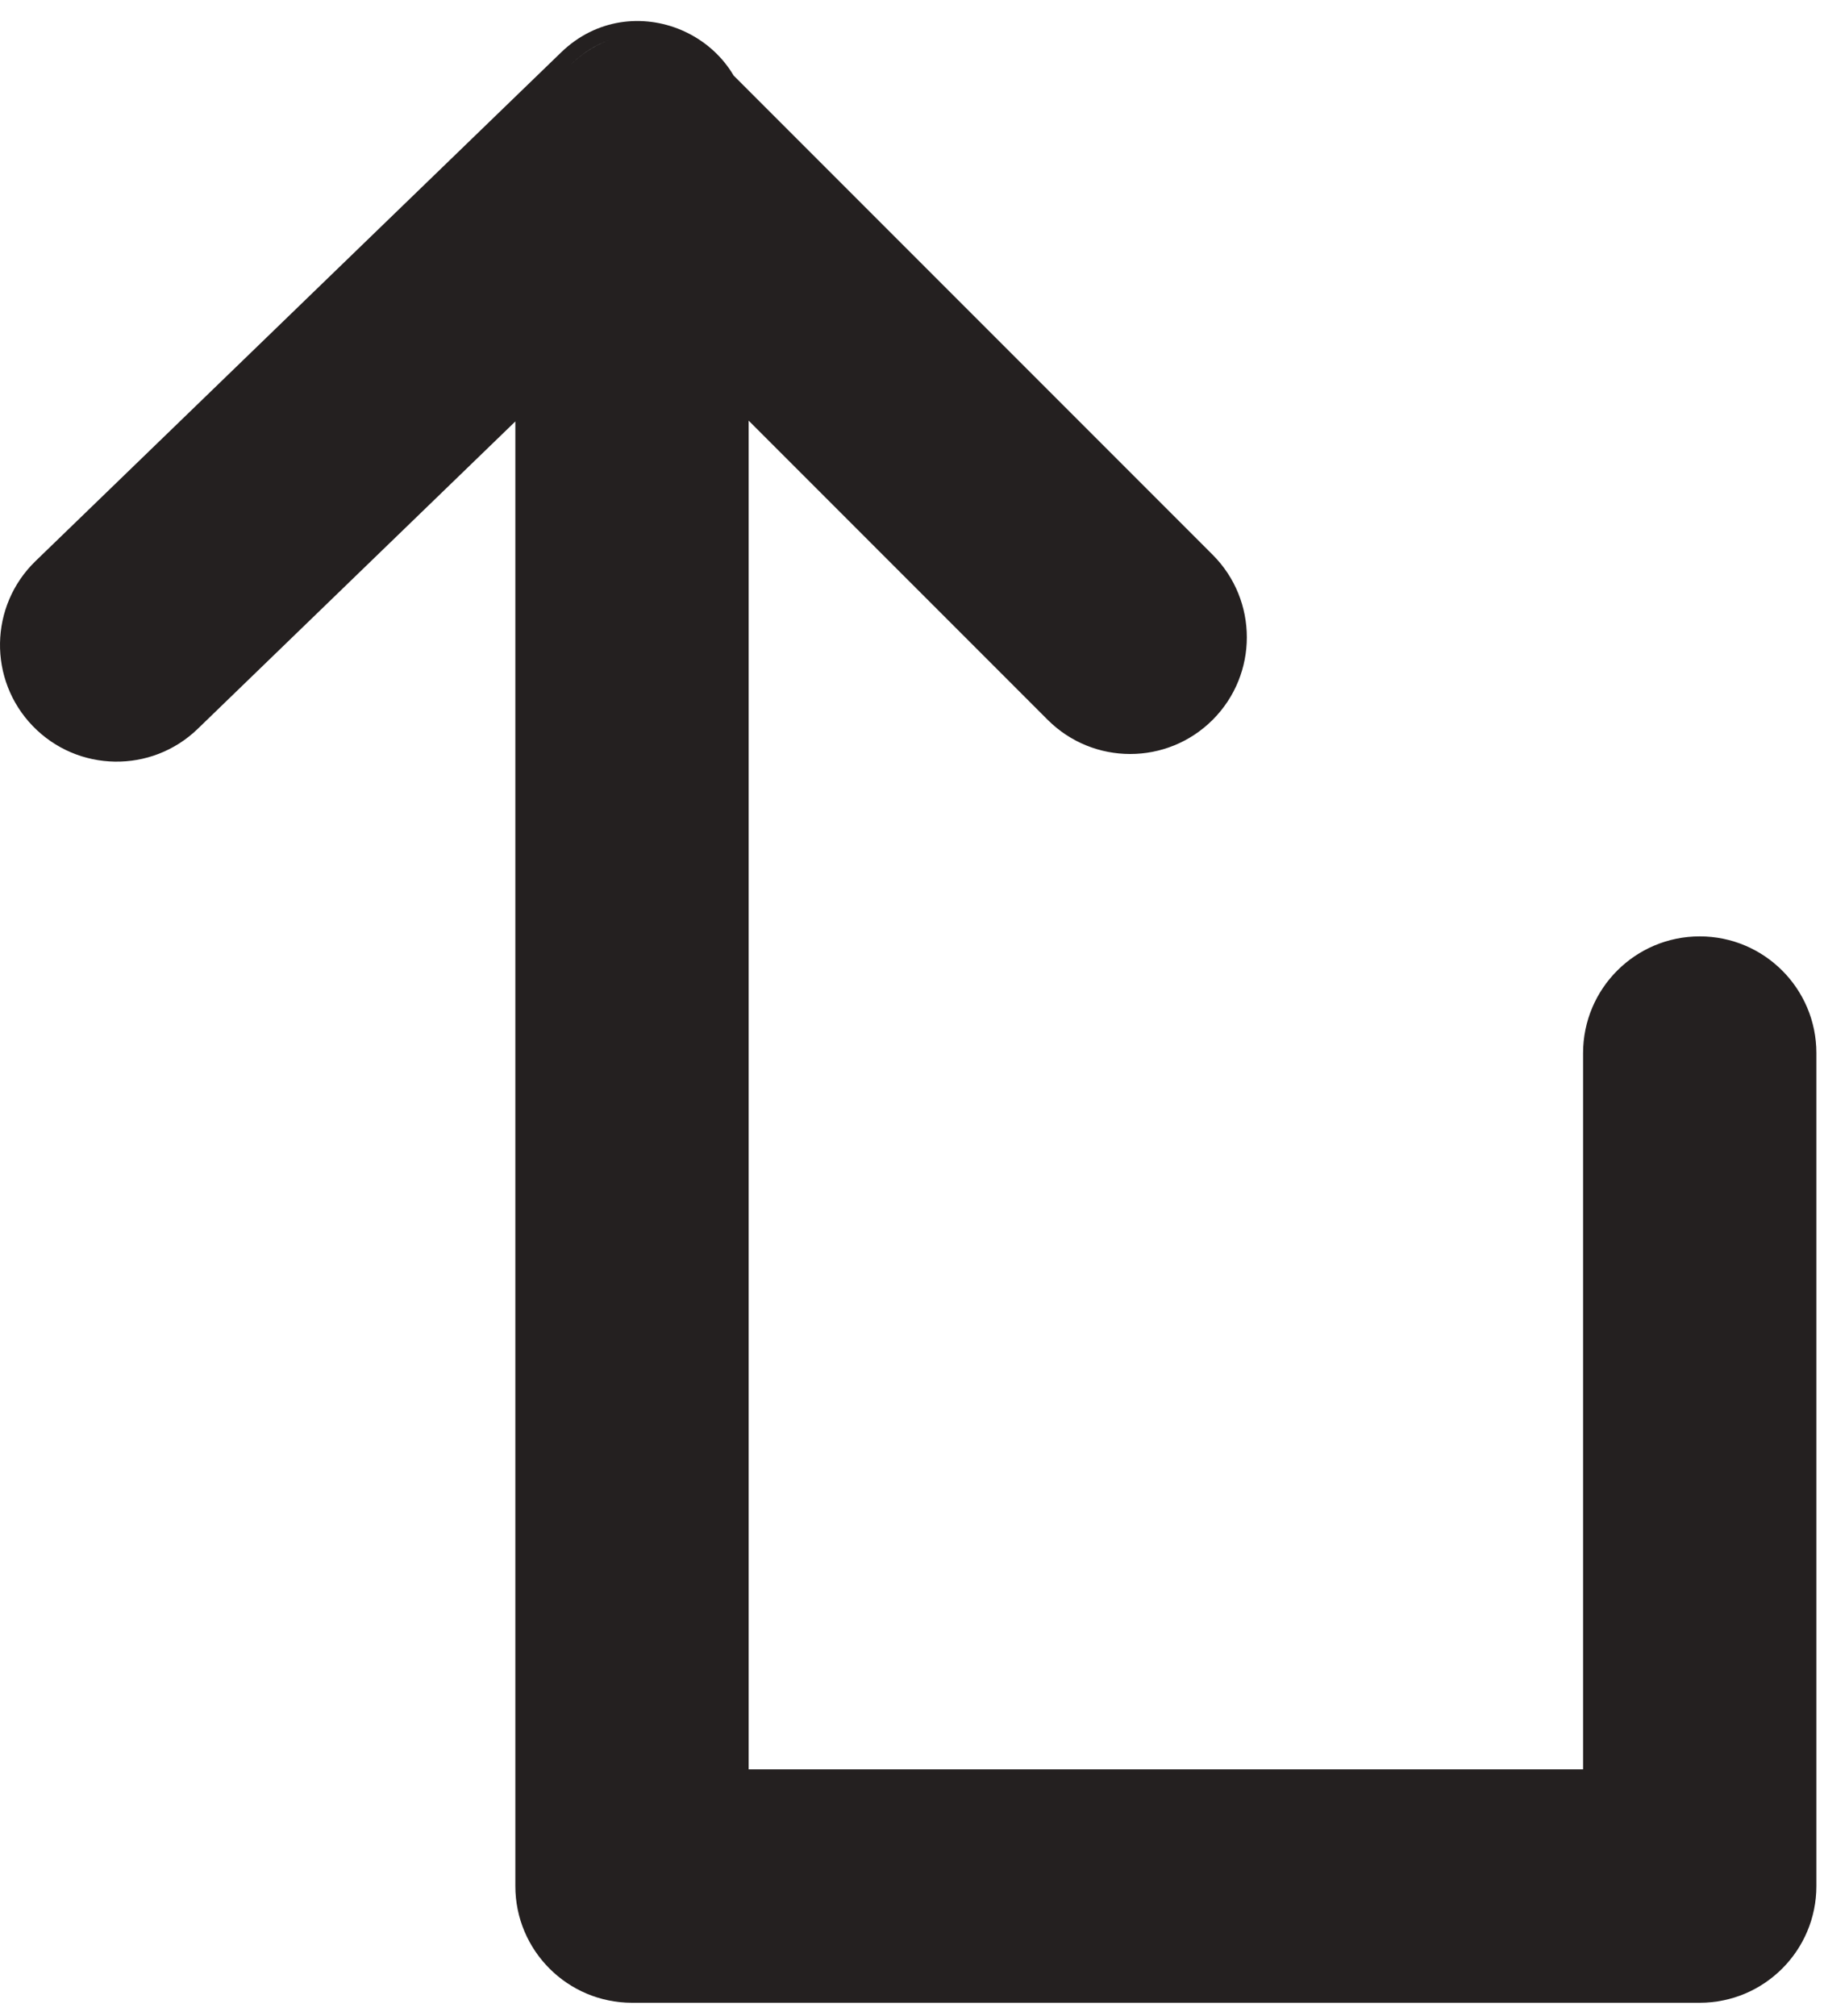 <svg width="86" height="95" viewBox="0 0 86 95" fill="none" xmlns="http://www.w3.org/2000/svg">
<path fill-rule="evenodd" clip-rule="evenodd" d="M30.437 6.593C30.386 6.644 30.298 6.608 30.298 6.535V6.215C30.298 6.025 30.071 5.929 29.935 6.061L29.451 6.53L5.152 30.036C4.954 30.228 4.949 30.545 5.141 30.743V30.743C5.333 30.942 5.649 30.947 5.848 30.755L27.603 9.708C28.238 9.094 29.298 9.544 29.298 10.427V88.889V88.889C29.298 89.165 29.522 89.389 29.798 89.389V89.389H80.141V89.389C80.417 89.389 80.641 89.165 80.641 88.889V88.889V49.631C80.641 49.355 80.417 49.131 80.141 49.131V49.131C79.865 49.131 79.641 49.355 79.641 49.631V87.389C79.641 87.941 79.193 88.389 78.641 88.389H31.298C30.746 88.389 30.298 87.941 30.298 87.389V10.168C30.298 9.277 31.375 8.831 32.005 9.461L52.934 30.389C53.129 30.584 53.446 30.584 53.641 30.389V30.389C53.836 30.194 53.836 29.877 53.641 29.682L30.552 6.593C30.52 6.561 30.469 6.561 30.437 6.593V6.593Z" fill="#242020"/>
<path d="M29.451 6.53L25.974 2.936L25.974 2.936L29.451 6.53ZM30.552 6.593L27.016 10.128L30.552 6.593ZM53.641 29.682L57.176 26.146L53.641 29.682ZM52.934 30.389L56.469 26.853L52.934 30.389ZM32.005 9.461L28.47 12.996L32.005 9.461ZM5.848 30.755L9.324 34.349L5.848 30.755ZM5.152 30.036L8.629 33.63L5.152 30.036ZM27.603 9.708L24.126 6.115L27.603 9.708ZM29.935 6.061L33.412 9.654L29.935 6.061ZM25.298 6.215V6.535H35.298V6.215H25.298ZM32.927 10.123L33.412 9.654L26.459 2.467L25.974 2.936L32.927 10.123ZM8.629 33.63L32.927 10.123L25.974 2.936L1.676 26.443L8.629 33.63ZM24.126 6.115L2.371 27.162L9.324 34.349L31.079 13.302L24.126 6.115ZM34.298 88.889V10.427H24.298V88.889H34.298ZM80.141 84.389H29.798V94.389H80.141V84.389ZM75.641 49.631V88.889H85.641V49.631H75.641ZM84.641 87.389V49.631H74.641V87.389H84.641ZM31.298 93.389H78.641V83.389H31.298V93.389ZM25.298 10.168V87.389H35.298V10.168H25.298ZM56.469 26.853L35.541 5.925L28.47 12.996L49.398 33.925L56.469 26.853ZM27.016 10.128L50.105 33.217L57.176 26.146L34.087 3.057L27.016 10.128ZM34.087 3.057C32.103 1.073 28.886 1.073 26.901 3.057L33.972 10.128C32.051 12.049 28.937 12.049 27.016 10.128L34.087 3.057ZM57.176 33.925C59.324 31.777 59.324 28.294 57.176 26.146L50.105 33.217C48.348 31.46 48.348 28.611 50.105 26.853L57.176 33.925ZM49.398 33.925C51.546 36.072 55.028 36.072 57.176 33.925L50.105 26.853C51.863 25.096 54.712 25.096 56.469 26.853L49.398 33.925ZM35.298 10.168C35.298 13.731 30.99 15.516 28.47 12.996L35.541 5.925C31.761 2.145 25.298 4.822 25.298 10.168H35.298ZM80.141 44.131C77.103 44.131 74.641 46.594 74.641 49.631H84.641C84.641 52.117 82.626 54.131 80.141 54.131V44.131ZM80.141 94.389C83.178 94.389 85.641 91.926 85.641 88.889H75.641C75.641 86.404 77.655 84.389 80.141 84.389V94.389ZM24.298 88.889C24.298 91.926 26.761 94.389 29.798 94.389V84.389C32.283 84.389 34.298 86.404 34.298 88.889H24.298ZM31.298 83.389C33.507 83.389 35.298 85.18 35.298 87.389H25.298C25.298 90.703 27.985 93.389 31.298 93.389V83.389ZM1.547 34.22C3.659 36.403 7.141 36.461 9.324 34.349L2.371 27.162C4.157 25.433 7.006 25.481 8.734 27.267L1.547 34.22ZM74.641 87.389C74.641 85.18 76.431 83.389 78.641 83.389V93.389C81.954 93.389 84.641 90.703 84.641 87.389H74.641ZM1.676 26.443C-0.507 28.555 -0.565 32.037 1.547 34.22L8.734 27.267C10.462 29.053 10.415 31.902 8.629 33.63L1.676 26.443ZM85.641 49.631C85.641 46.594 83.178 44.131 80.141 44.131V54.131C77.655 54.131 75.641 52.117 75.641 49.631H85.641ZM25.298 6.535C25.298 11.062 30.771 13.329 33.972 10.128L26.901 3.057C30 -0.041 35.298 2.153 35.298 6.535H25.298ZM31.079 13.302C28.541 15.758 24.298 13.959 24.298 10.427H34.298C34.298 5.129 27.934 2.431 24.126 6.115L31.079 13.302ZM35.298 6.215C35.298 1.611 29.767 -0.734 26.459 2.467L33.412 9.654C30.375 12.592 25.298 10.44 25.298 6.215H35.298Z" fill="#242020"/>
</svg>
